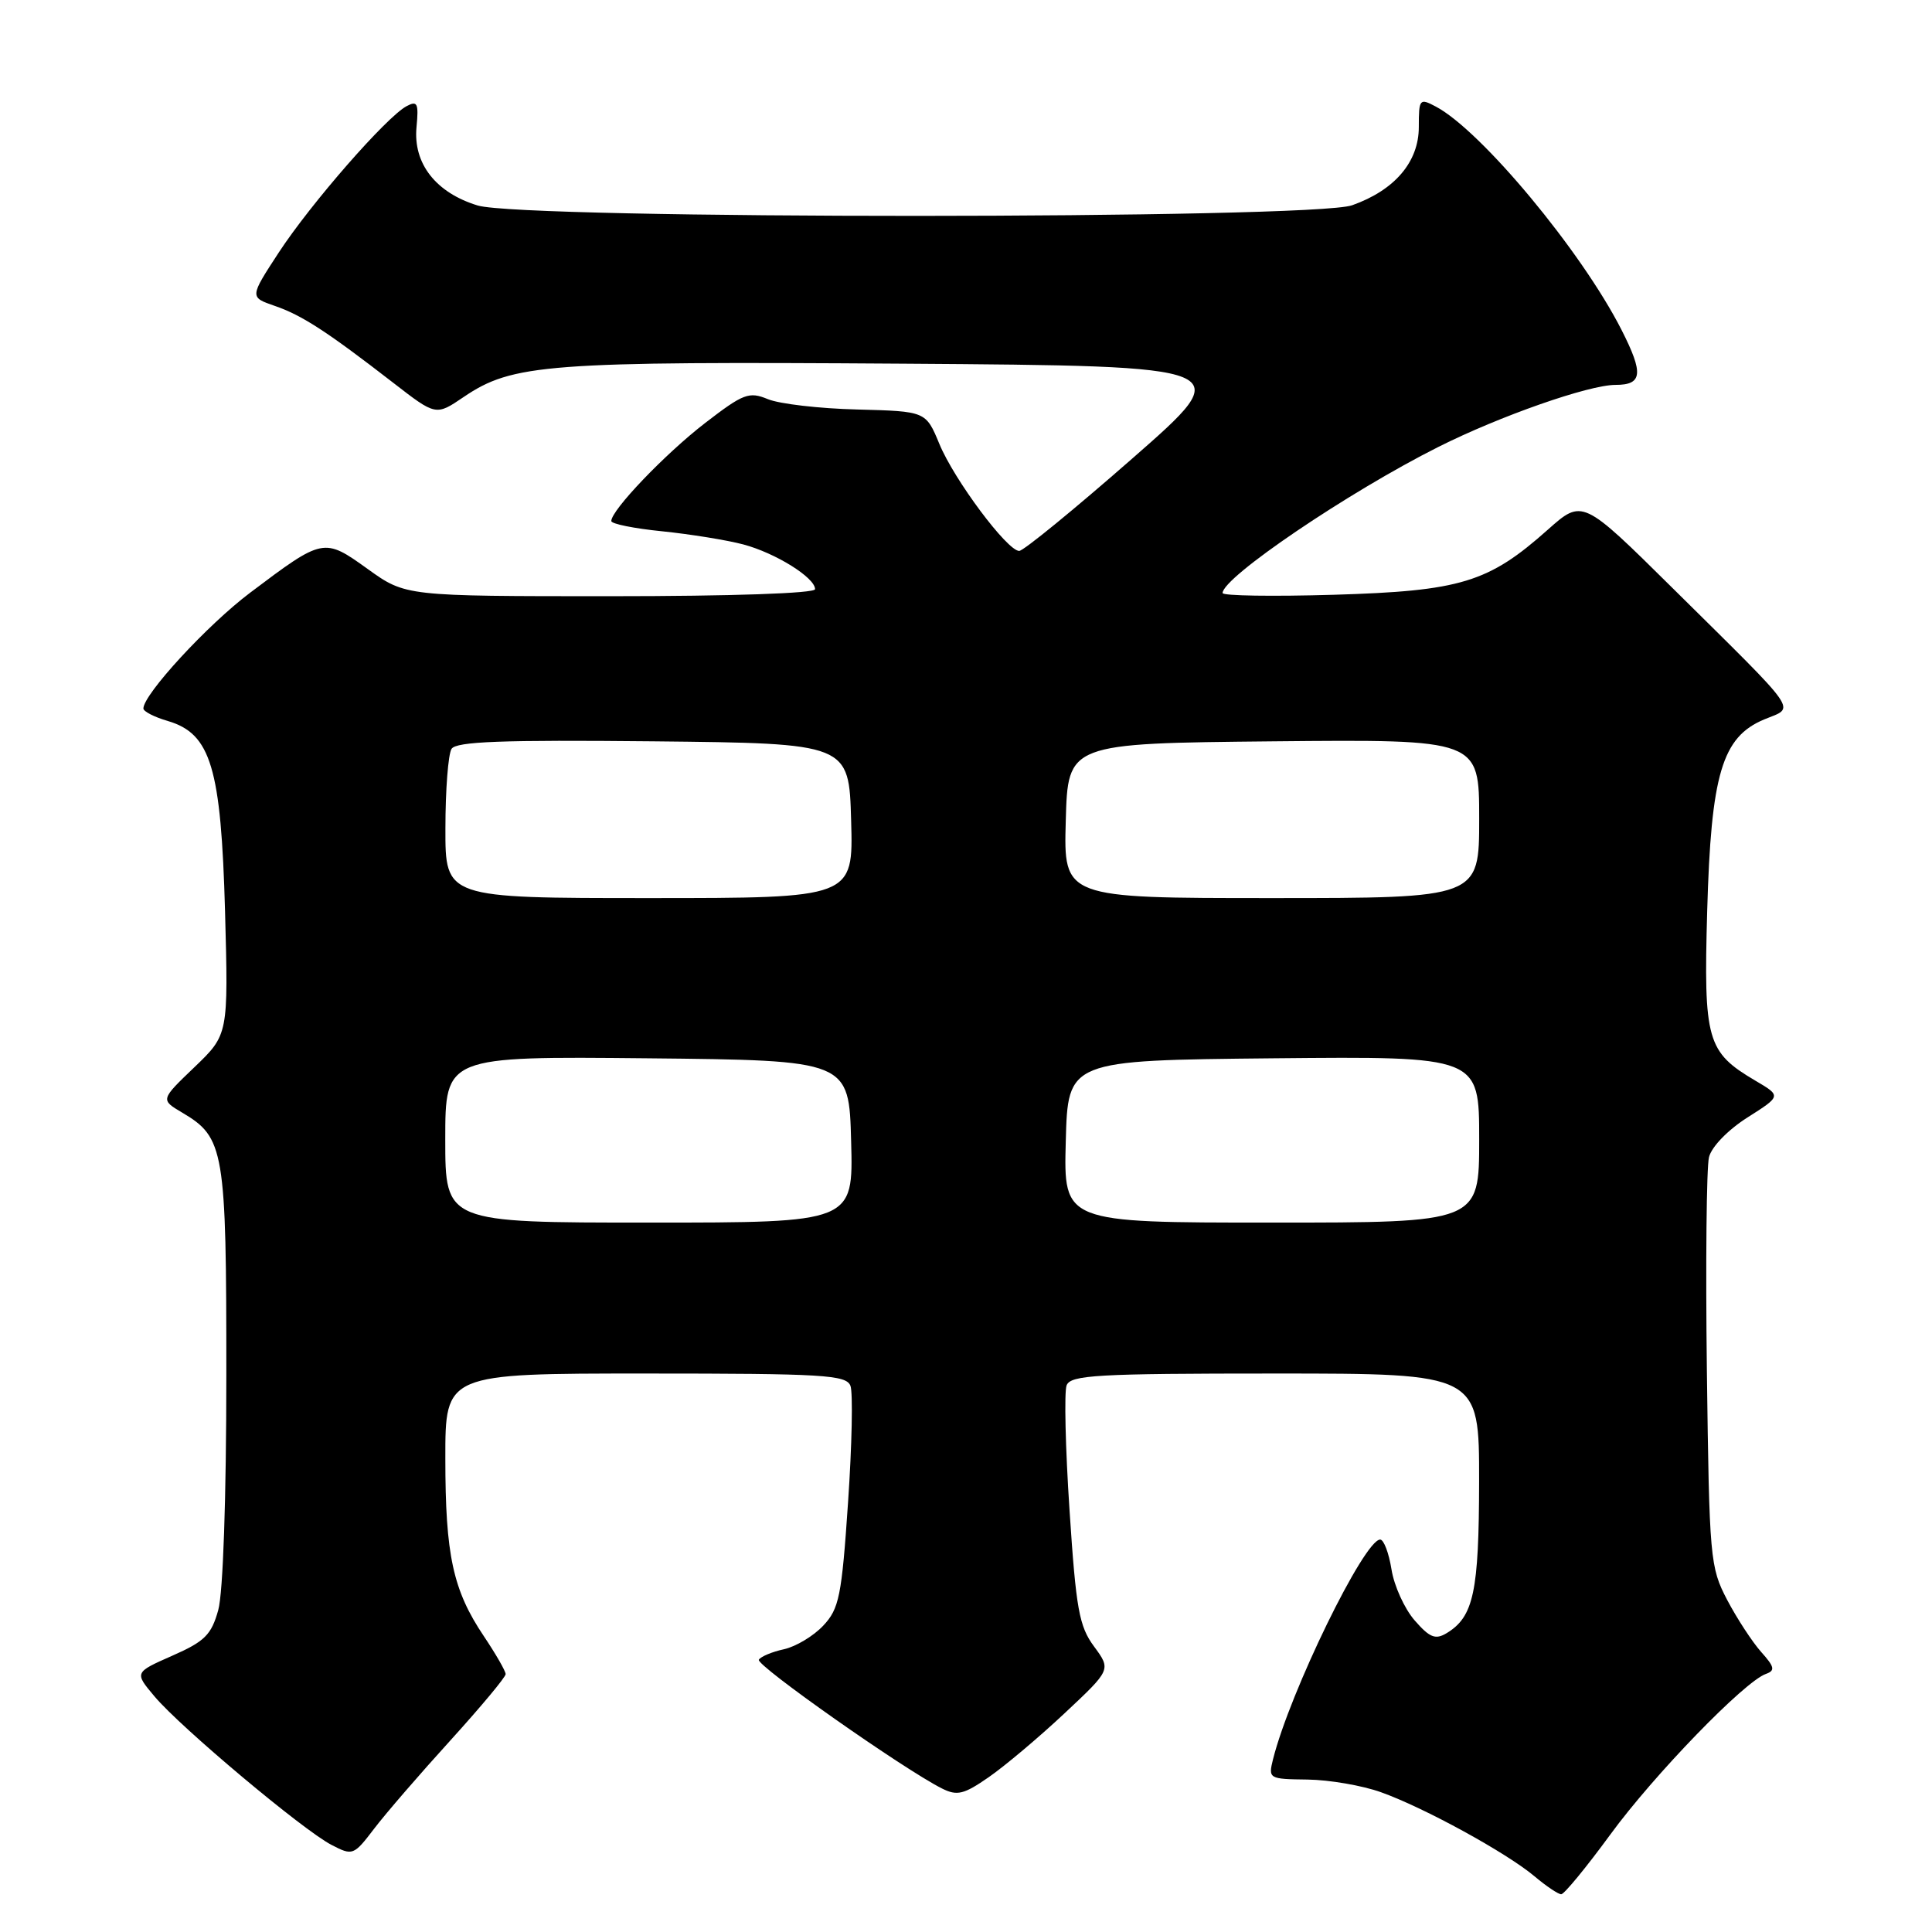 <?xml version="1.0" encoding="UTF-8" standalone="no"?>
<!DOCTYPE svg PUBLIC "-//W3C//DTD SVG 1.1//EN" "http://www.w3.org/Graphics/SVG/1.1/DTD/svg11.dtd" >
<svg xmlns="http://www.w3.org/2000/svg" xmlns:xlink="http://www.w3.org/1999/xlink" version="1.1" viewBox="0 0 256 256">
 <g >
 <path fill="currentColor"
d=" M 213.38 243.08 C 219.16 235.17 231.17 222.78 234.00 221.80 C 235.24 221.36 235.14 220.87 233.36 218.89 C 232.19 217.57 230.16 214.47 228.86 212.00 C 226.59 207.66 226.49 206.57 226.17 181.62 C 225.99 167.39 226.12 154.66 226.45 153.33 C 226.80 151.94 228.97 149.71 231.55 148.07 C 236.04 145.22 236.04 145.22 232.59 143.19 C 226.17 139.40 225.73 137.87 226.21 120.76 C 226.72 102.56 228.18 97.66 233.76 95.33 C 237.90 93.60 238.87 94.99 221.59 77.89 C 209.68 66.11 209.68 66.11 205.09 70.19 C 197.23 77.19 193.55 78.31 176.75 78.81 C 168.64 79.05 162.00 78.95 162.00 78.58 C 162.00 76.50 178.65 65.22 190.57 59.23 C 198.73 55.13 210.52 51.00 214.06 51.00 C 217.64 51.00 217.81 49.51 214.86 43.71 C 209.56 33.29 196.27 17.30 190.25 14.12 C 188.10 12.98 188.00 13.10 188.00 16.83 C 188.00 21.45 184.81 25.20 179.16 27.20 C 173.92 29.06 69.42 29.08 63.30 27.23 C 57.75 25.54 54.73 21.67 55.19 16.85 C 55.49 13.68 55.31 13.30 53.87 14.07 C 51.21 15.49 41.19 26.96 36.95 33.44 C 33.07 39.38 33.07 39.38 36.40 40.53 C 40.00 41.76 43.36 43.95 52.13 50.74 C 57.76 55.10 57.76 55.10 61.43 52.61 C 67.92 48.21 72.43 47.87 119.76 48.19 C 164.03 48.50 164.03 48.50 150.04 60.75 C 142.35 67.49 135.61 73.00 135.05 73.00 C 133.47 73.00 126.44 63.59 124.47 58.82 C 122.68 54.50 122.68 54.50 113.59 54.26 C 108.59 54.14 103.26 53.52 101.75 52.89 C 99.24 51.86 98.51 52.14 93.42 56.06 C 88.11 60.16 81.00 67.59 81.00 69.04 C 81.00 69.42 84.04 70.03 87.75 70.40 C 91.46 70.78 96.30 71.56 98.49 72.14 C 102.77 73.28 108.00 76.54 108.00 78.07 C 108.00 78.62 96.97 79.00 80.87 79.00 C 53.74 79.00 53.74 79.00 48.73 75.40 C 42.91 71.22 42.83 71.24 33.14 78.54 C 27.48 82.80 19.00 92.01 19.00 93.88 C 19.00 94.27 20.46 95.02 22.25 95.54 C 27.94 97.22 29.29 101.72 29.82 120.76 C 30.26 137.09 30.26 137.09 25.76 141.41 C 21.26 145.72 21.26 145.72 24.13 147.42 C 29.73 150.73 30.00 152.31 29.99 182.20 C 29.99 198.44 29.56 211.06 28.92 213.34 C 28.01 216.62 27.13 217.50 22.83 219.39 C 17.80 221.61 17.80 221.61 20.48 224.79 C 23.93 228.90 40.16 242.51 43.91 244.45 C 46.74 245.92 46.86 245.87 49.60 242.28 C 51.13 240.27 55.68 235.01 59.70 230.59 C 63.71 226.17 67.00 222.23 67.00 221.83 C 67.00 221.43 65.70 219.17 64.11 216.80 C 60.02 210.71 59.01 206.08 59.01 193.25 C 59.00 182.00 59.00 182.00 85.53 182.00 C 109.15 182.00 112.13 182.18 112.69 183.63 C 113.03 184.53 112.89 191.49 112.37 199.09 C 111.53 211.50 111.19 213.17 109.09 215.40 C 107.80 216.78 105.46 218.18 103.89 218.53 C 102.31 218.87 100.81 219.50 100.55 219.92 C 100.11 220.63 119.73 234.43 124.83 236.99 C 126.83 237.99 127.72 237.77 131.02 235.48 C 133.14 234.01 137.66 230.21 141.06 227.02 C 147.23 221.24 147.23 221.24 144.97 218.17 C 142.99 215.50 142.58 213.22 141.72 200.13 C 141.17 191.89 141.00 184.44 141.33 183.57 C 141.86 182.20 145.29 182.00 168.97 182.00 C 196.00 182.00 196.00 182.00 195.99 196.25 C 195.97 210.93 195.27 214.23 191.69 216.40 C 190.20 217.30 189.44 217.00 187.44 214.70 C 186.10 213.16 184.72 210.12 184.38 207.95 C 184.03 205.78 183.36 204.00 182.88 204.00 C 180.77 204.00 170.92 224.19 168.68 233.12 C 168.04 235.69 168.13 235.74 173.26 235.80 C 176.14 235.84 180.52 236.59 182.99 237.48 C 188.69 239.51 199.62 245.50 203.32 248.61 C 204.88 249.93 206.48 251.00 206.87 251.00 C 207.26 251.00 210.19 247.44 213.38 243.08 Z  M 59.00 150.98 C 59.00 139.97 59.00 139.97 85.75 140.23 C 112.50 140.50 112.50 140.50 112.78 151.25 C 113.07 162.00 113.07 162.00 86.03 162.00 C 59.00 162.00 59.00 162.00 59.00 150.98 Z  M 141.22 151.25 C 141.50 140.50 141.50 140.50 168.75 140.23 C 196.00 139.97 196.00 139.97 196.00 150.98 C 196.00 162.00 196.00 162.00 168.47 162.00 C 140.93 162.00 140.93 162.00 141.22 151.25 Z  M 59.02 109.75 C 59.02 104.66 59.39 99.93 59.83 99.23 C 60.46 98.25 66.49 98.03 86.57 98.23 C 112.50 98.50 112.50 98.50 112.78 108.75 C 113.07 119.00 113.07 119.00 86.03 119.00 C 59.00 119.00 59.00 119.00 59.02 109.75 Z  M 141.22 108.75 C 141.50 98.50 141.50 98.50 168.75 98.23 C 196.00 97.97 196.00 97.97 196.00 108.48 C 196.00 119.00 196.00 119.00 168.47 119.00 C 140.93 119.00 140.93 119.00 141.22 108.75 Z "/>
</g>
</svg>